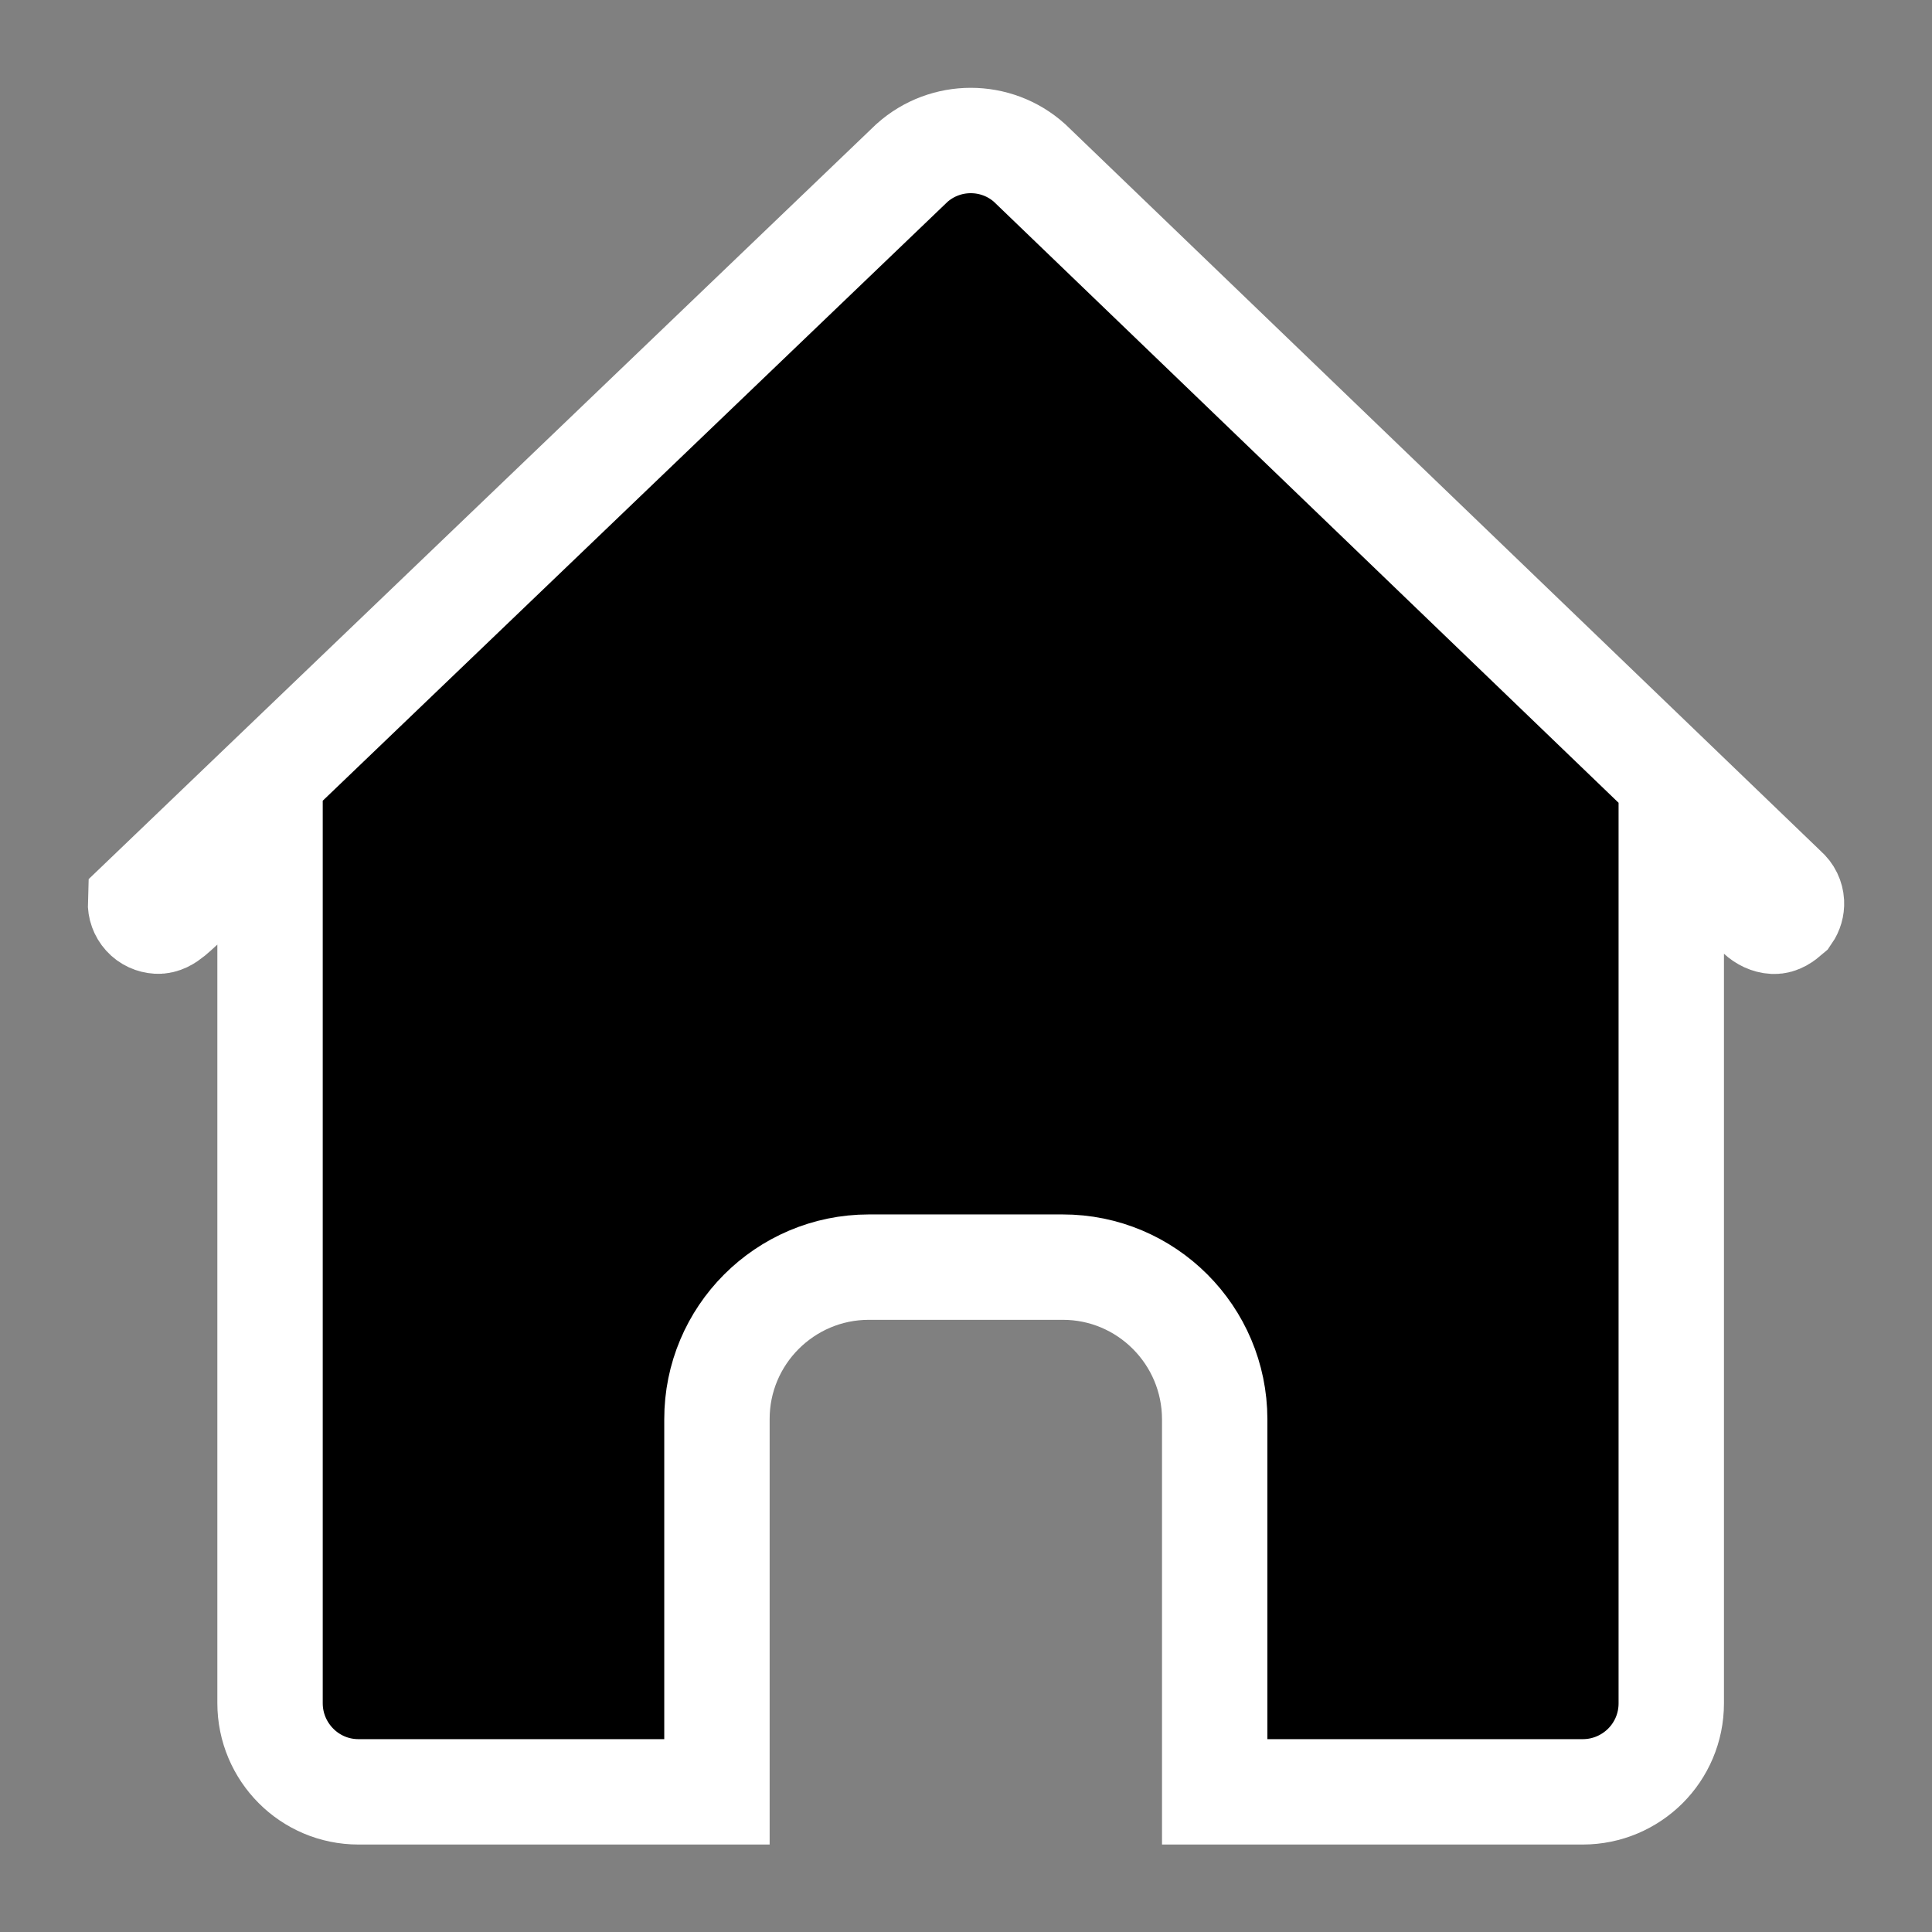 <?xml version="1.0" encoding="UTF-8"?>
<svg width="22px" height="22px" viewBox="0 0 22 22" version="1.1" xmlns="http://www.w3.org/2000/svg" xmlns:xlink="http://www.w3.org/1999/xlink">
    <rect x="0" y="0" width="22" height="22" fill="#808080" stroke="none"/>
    <title>牌照信息管理@1x</title>
    <g id="页面-1" stroke="none" stroke-width="1"  fill-rule="evenodd">
        <g id="知产管理系统_原件控件" transform="translate(-65, -954)">
            <g id="left-menu" transform="translate(44, 854)">
                <g id="编组-5" transform="translate(0, 87)">
                    <g id="牌照信息管理" transform="translate(21, 13)">
                        <rect id="矩形"  opacity="0" x="0" y="0" width="22" height="22"></rect>
                        <path d="M11.054,1.6 C11.294,1.6 11.533,1.685 11.723,1.855 L11.723,1.855 L20.328,10.134 C20.373,10.172 20.397,10.225 20.4,10.279 C20.402,10.324 20.389,10.37 20.362,10.409 C20.304,10.459 20.256,10.493 20.199,10.491 C20.14,10.488 20.083,10.461 20.034,10.416 L20.034,10.416 L19.031,9.509 L19.031,19.396 C19.031,19.675 18.918,19.927 18.736,20.109 C18.553,20.291 18.301,20.404 18.023,20.404 L18.023,20.404 L13.832,20.404 L13.832,16.16 C13.831,15.682 13.637,15.249 13.324,14.936 C13.01,14.622 12.577,14.428 12.099,14.429 L12.099,14.429 L9.894,14.429 C9.415,14.429 8.983,14.624 8.669,14.938 C8.356,15.252 8.163,15.685 8.164,16.162 L8.164,16.162 L8.164,20.404 L4.082,20.404 C3.804,20.404 3.552,20.291 3.37,20.108 C3.188,19.925 3.075,19.673 3.075,19.394 L3.075,19.394 L3.075,9.77 C2.139,10.024 2.012,10.5 1.794,10.489 C1.742,10.486 1.691,10.464 1.654,10.423 C1.616,10.381 1.598,10.328 1.6,10.276 L1.6,10.276 L10.384,1.856 C10.575,1.685 10.815,1.6 11.054,1.6 Z" id="路径" stroke="#FFFFFF" stroke-width="1.2" fill-rule="nonzero"></path>
                    </g>
                </g>
            </g>
        </g>
    </g>
</svg>